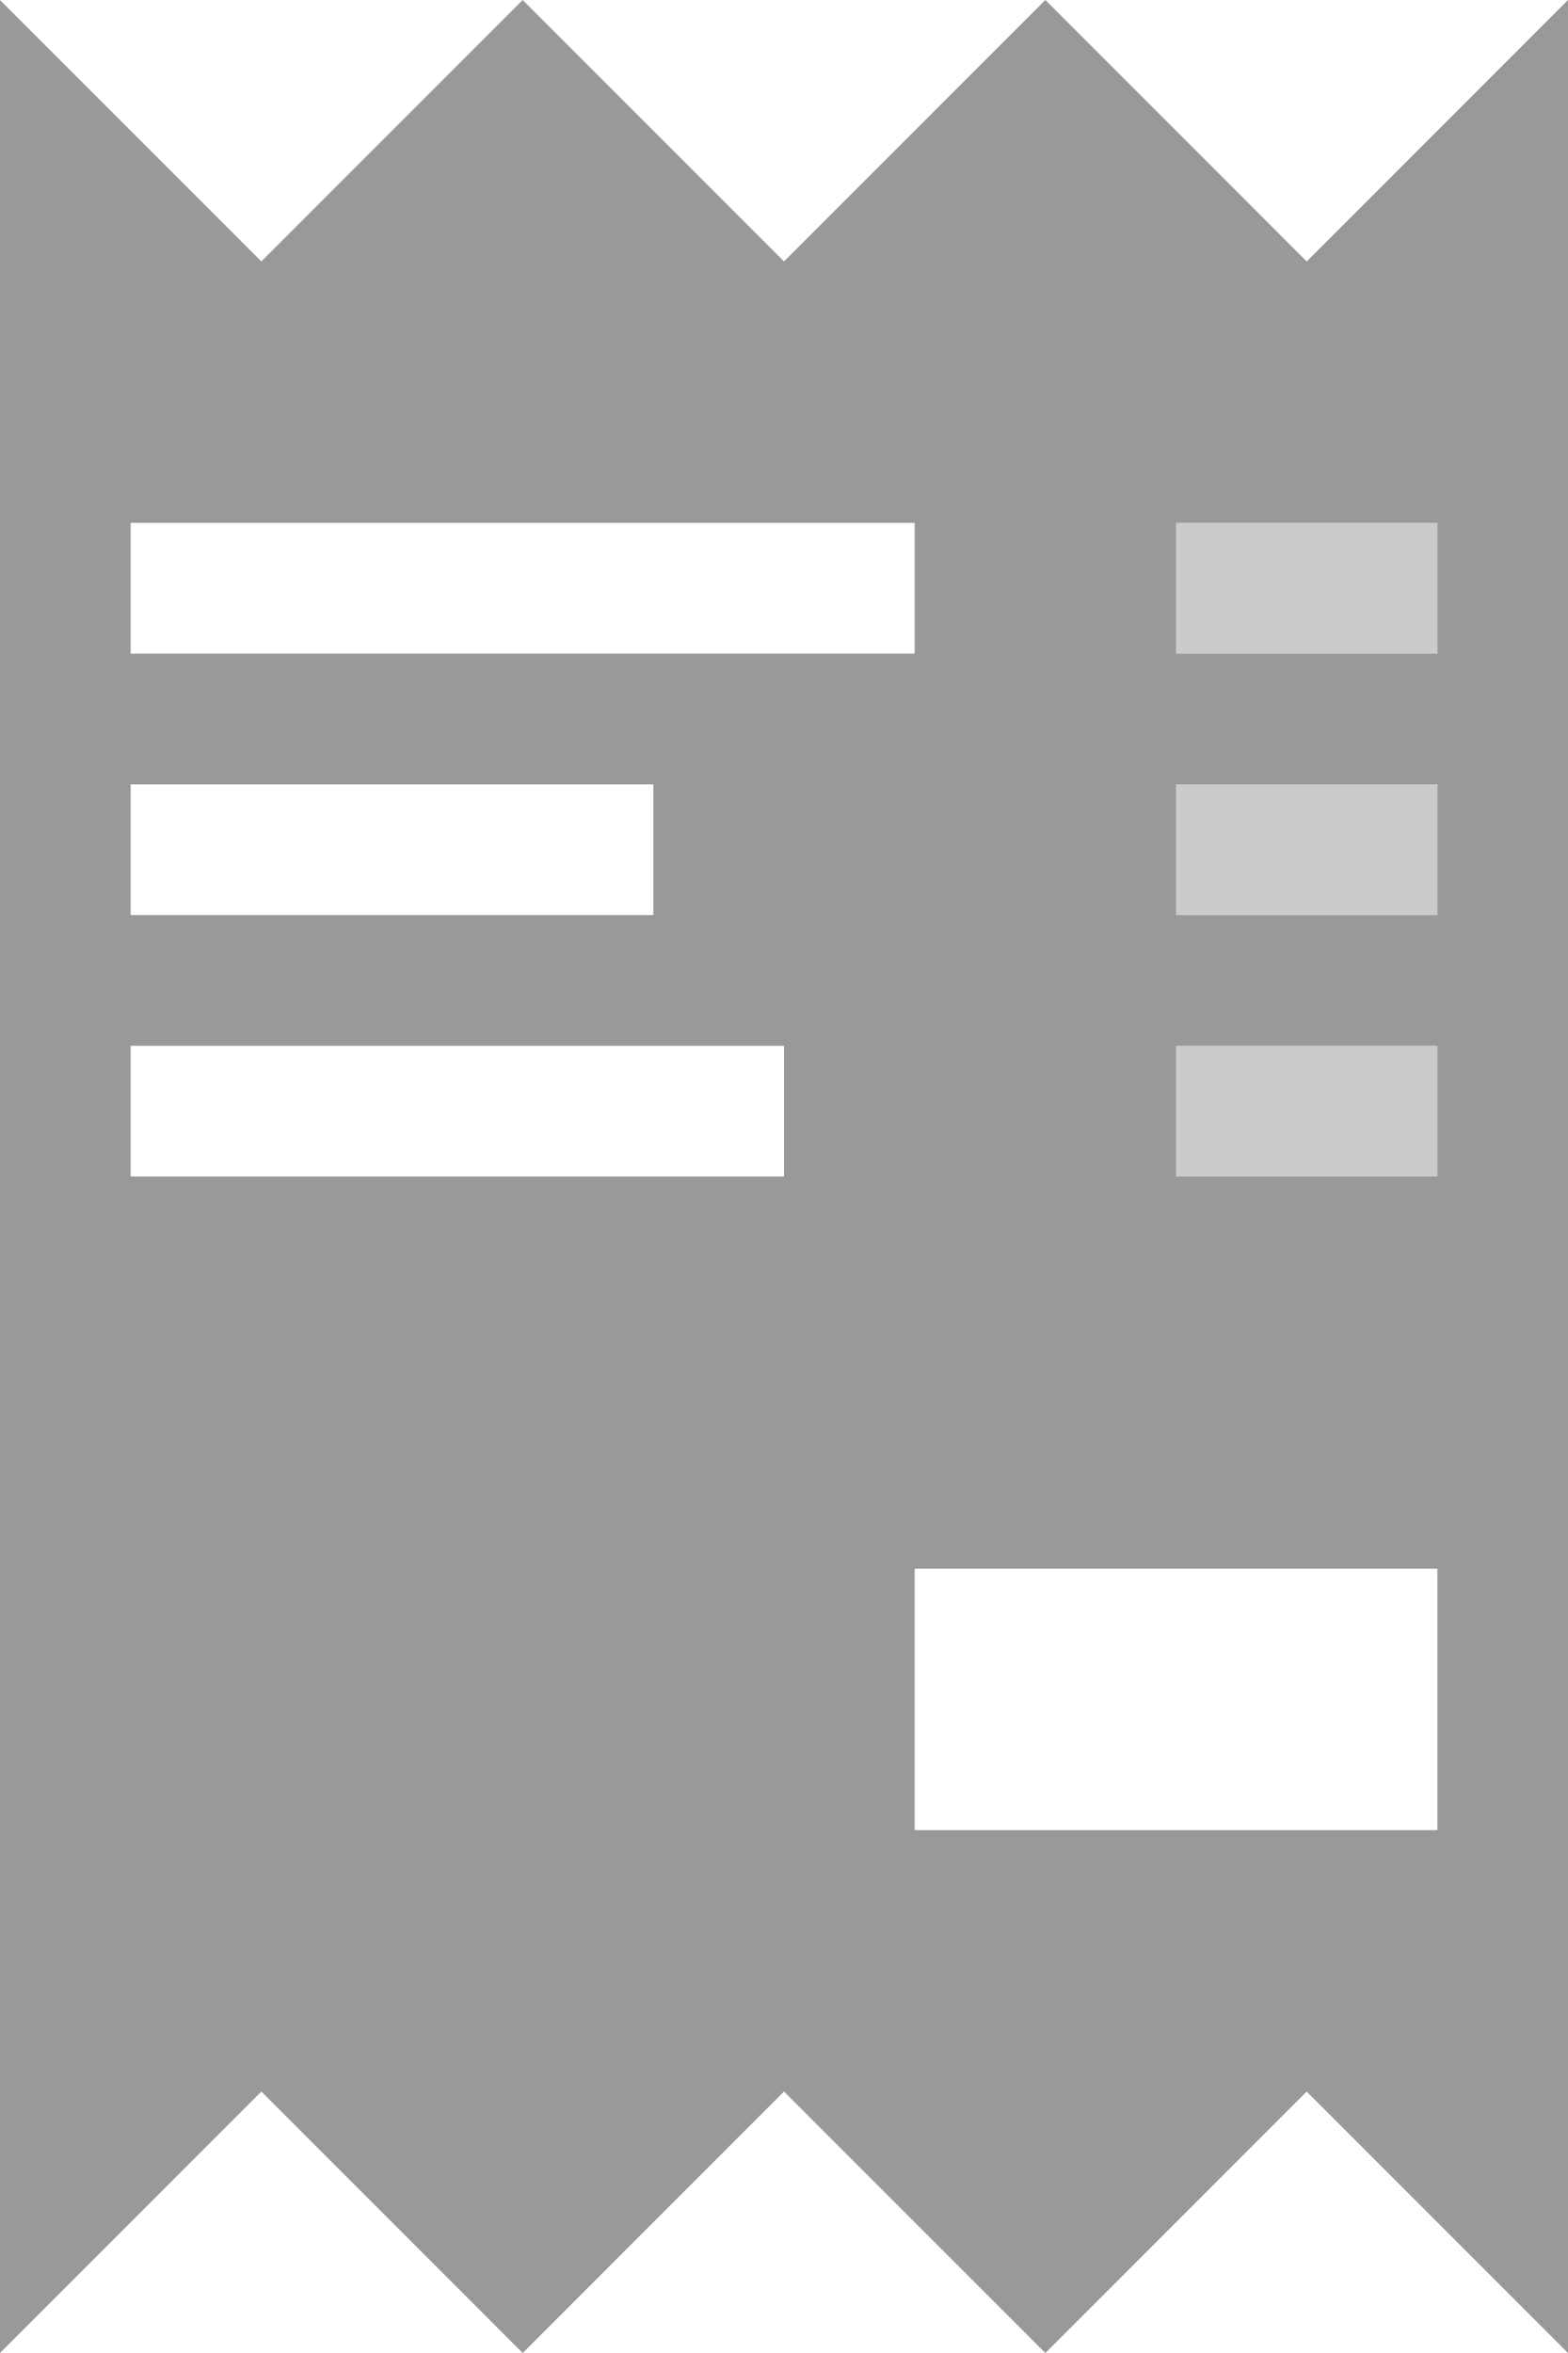 <svg xmlns="http://www.w3.org/2000/svg" viewBox="0 0 12 18"><defs><style>.cls-1,.cls-2{fill:#999;}.cls-2{opacity:0.5;}</style></defs><title>receipts</title><g id="Layer_2" data-name="Layer 2"><g id="icons"><g id="receipts"><path class="cls-1" d="M10,2,8,0,6,2,4,0,2,2,0,0V18l2-2,2,2,2-2,2,2,2-2,2,2V0ZM1,4H7V5H1ZM9,4h2V5H9ZM9,6h2V7H9ZM9,8h2V9H9ZM1,6H5V7H1ZM1,8H6V9H1Zm10,6H7V12h4Z"/><rect class="cls-2" x="9" y="4" width="2" height="1"/><rect class="cls-2" x="9" y="6" width="2" height="1"/><rect class="cls-2" x="9" y="8" width="2" height="1"/></g></g></g></svg>